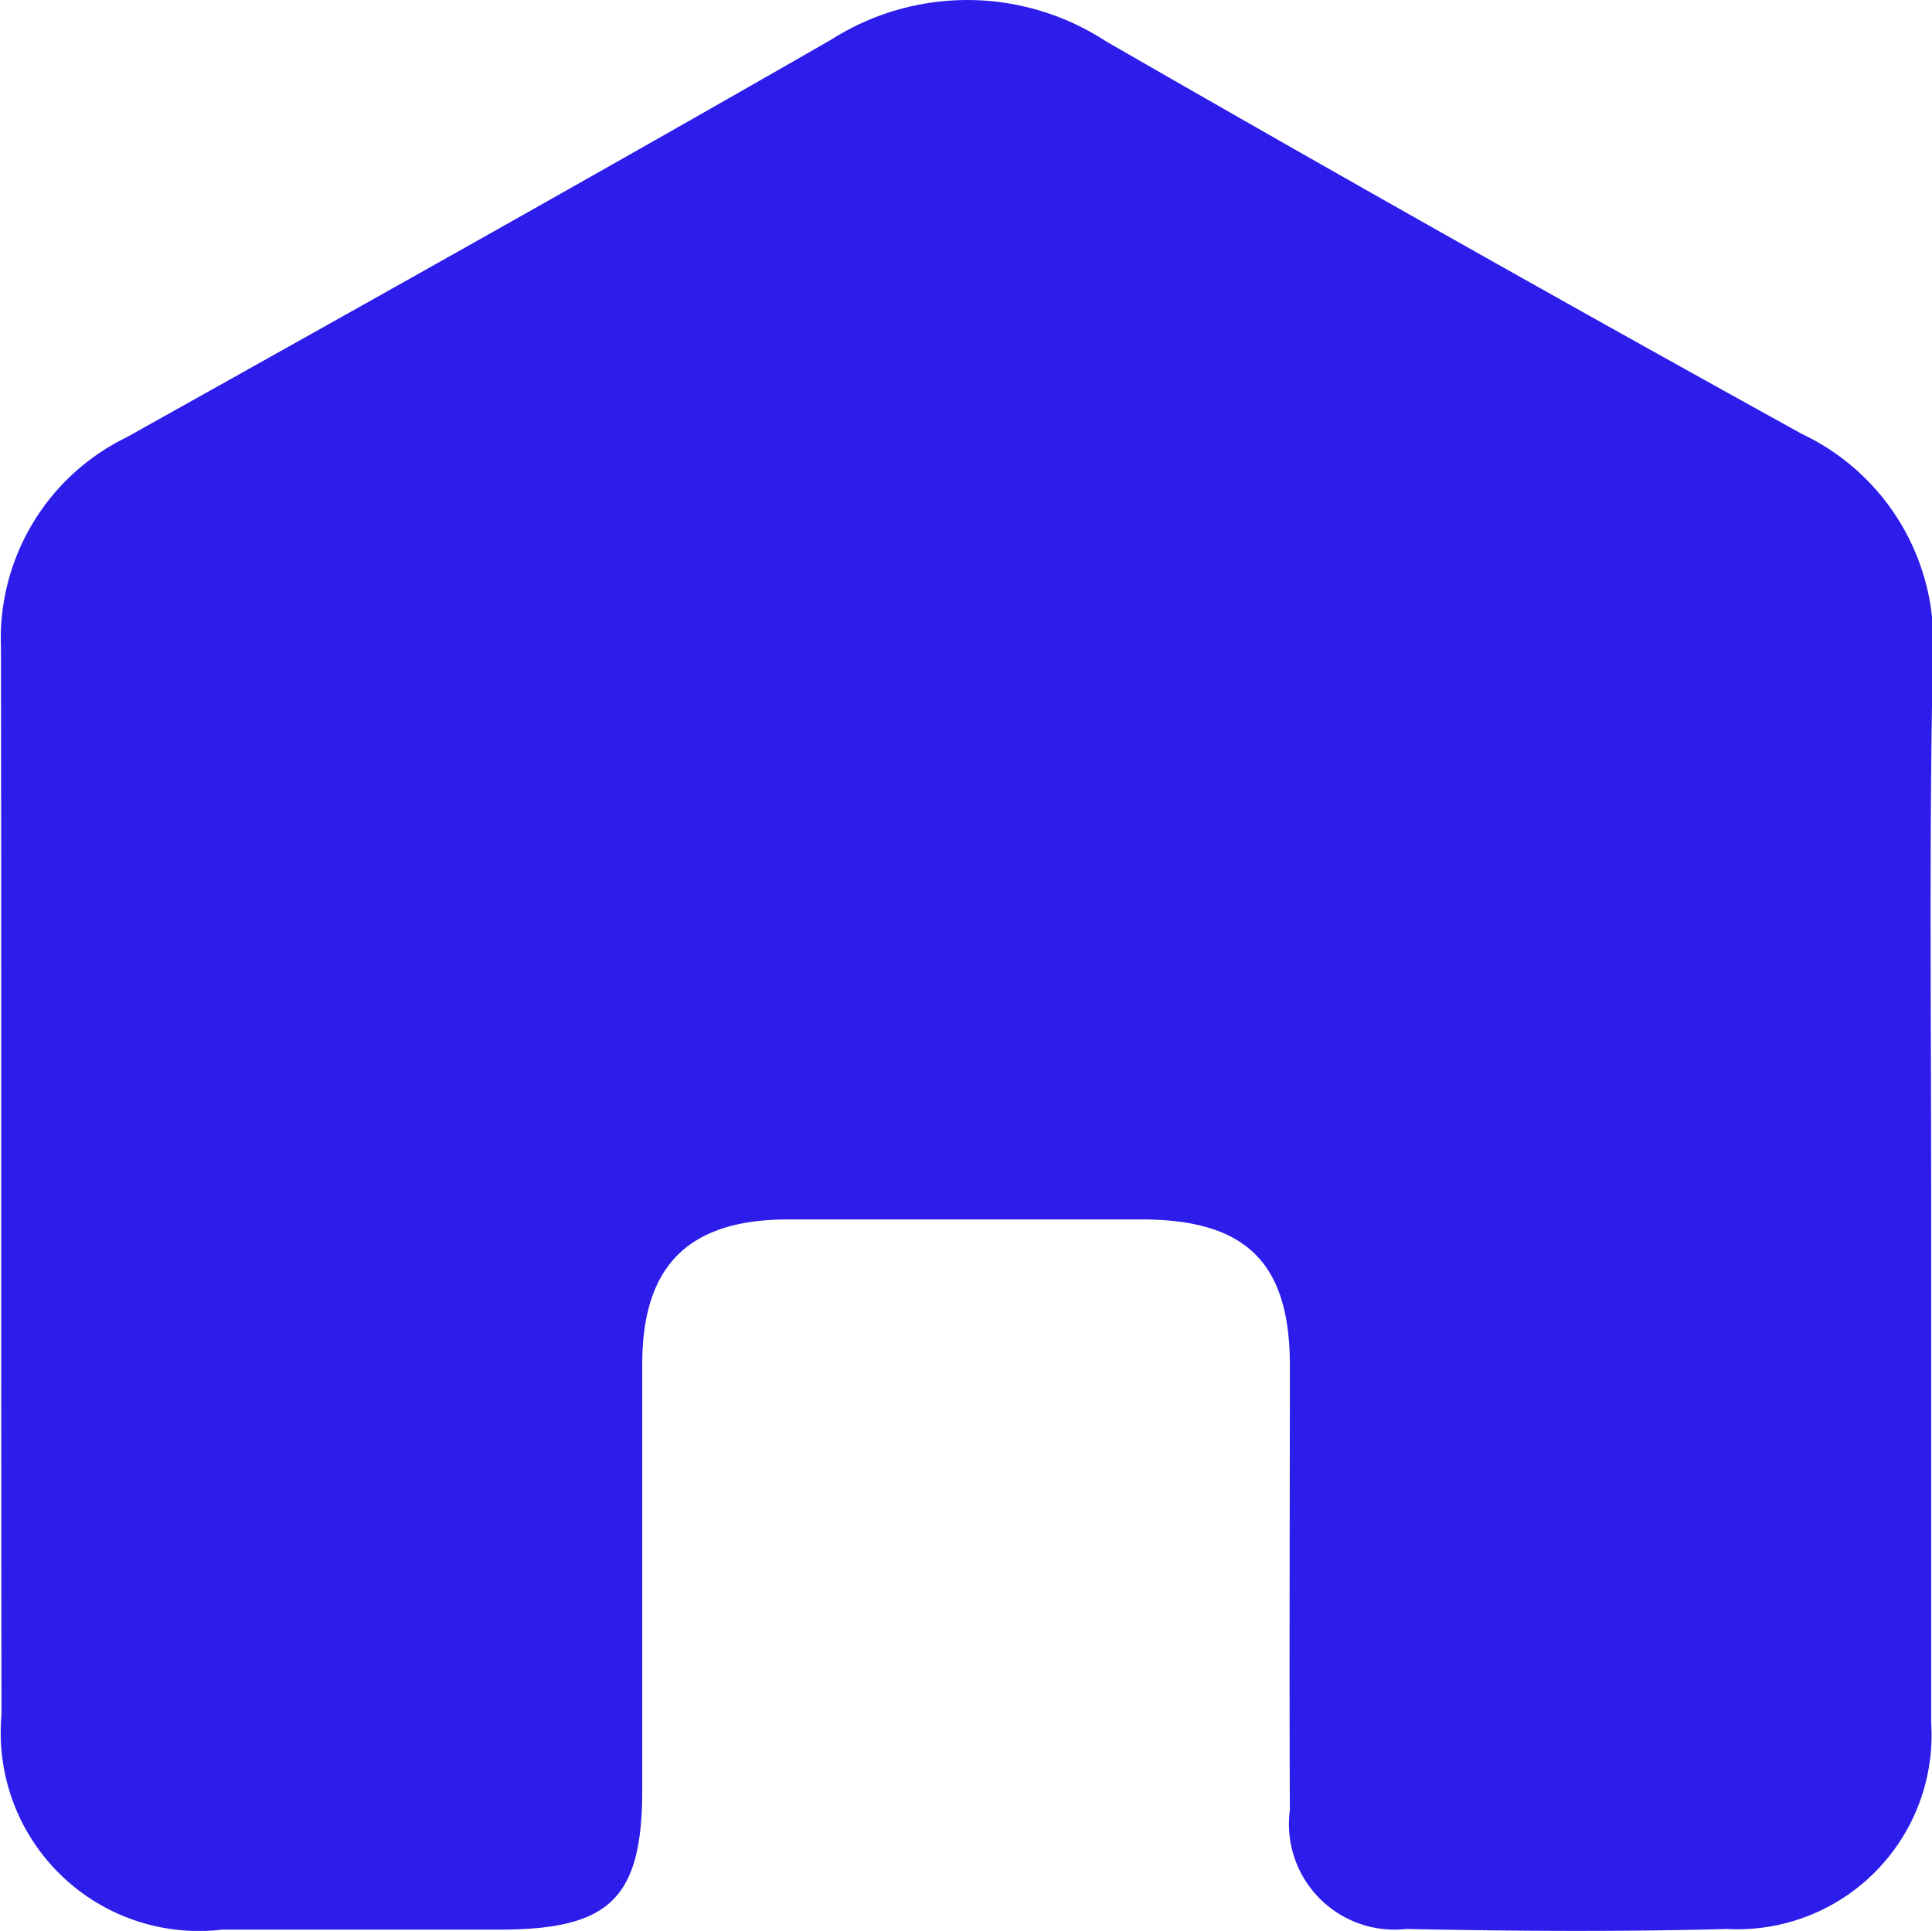 <svg xmlns="http://www.w3.org/2000/svg" width="18.004" height="17.996" viewBox="0 0 18.004 17.996">
  <path id="Shape_553" data-name="Shape 553" d="M1016.994,1567.036q0,2.509,0,5.018a1.809,1.809,0,0,1-1.9,1.925c-1,.027-2,.02-2.992,0a.984.984,0,0,1-1.084-1.108c-.006-1.382,0-2.764,0-4.145,0-.956-.408-1.357-1.374-1.36-1.1,0-2.2,0-3.3,0-.924,0-1.358.424-1.361,1.34,0,1.324,0,2.647,0,3.971,0,1.017-.3,1.306-1.323,1.308-.864,0-1.727,0-2.591,0a1.847,1.847,0,0,1-2.057-2c-.005-3.316,0-6.633-.005-9.949a2.085,2.085,0,0,1,1.168-1.958c2.194-1.227,4.388-2.455,6.568-3.707a2.362,2.362,0,0,1,2.558.013q3.228,1.859,6.49,3.662a2.14,2.14,0,0,1,1.22,2.059C1016.975,1563.748,1016.994,1565.392,1016.994,1567.036Z" transform="translate(-998.998 -1556.001)" fill="#2c1deb"/>
</svg>
